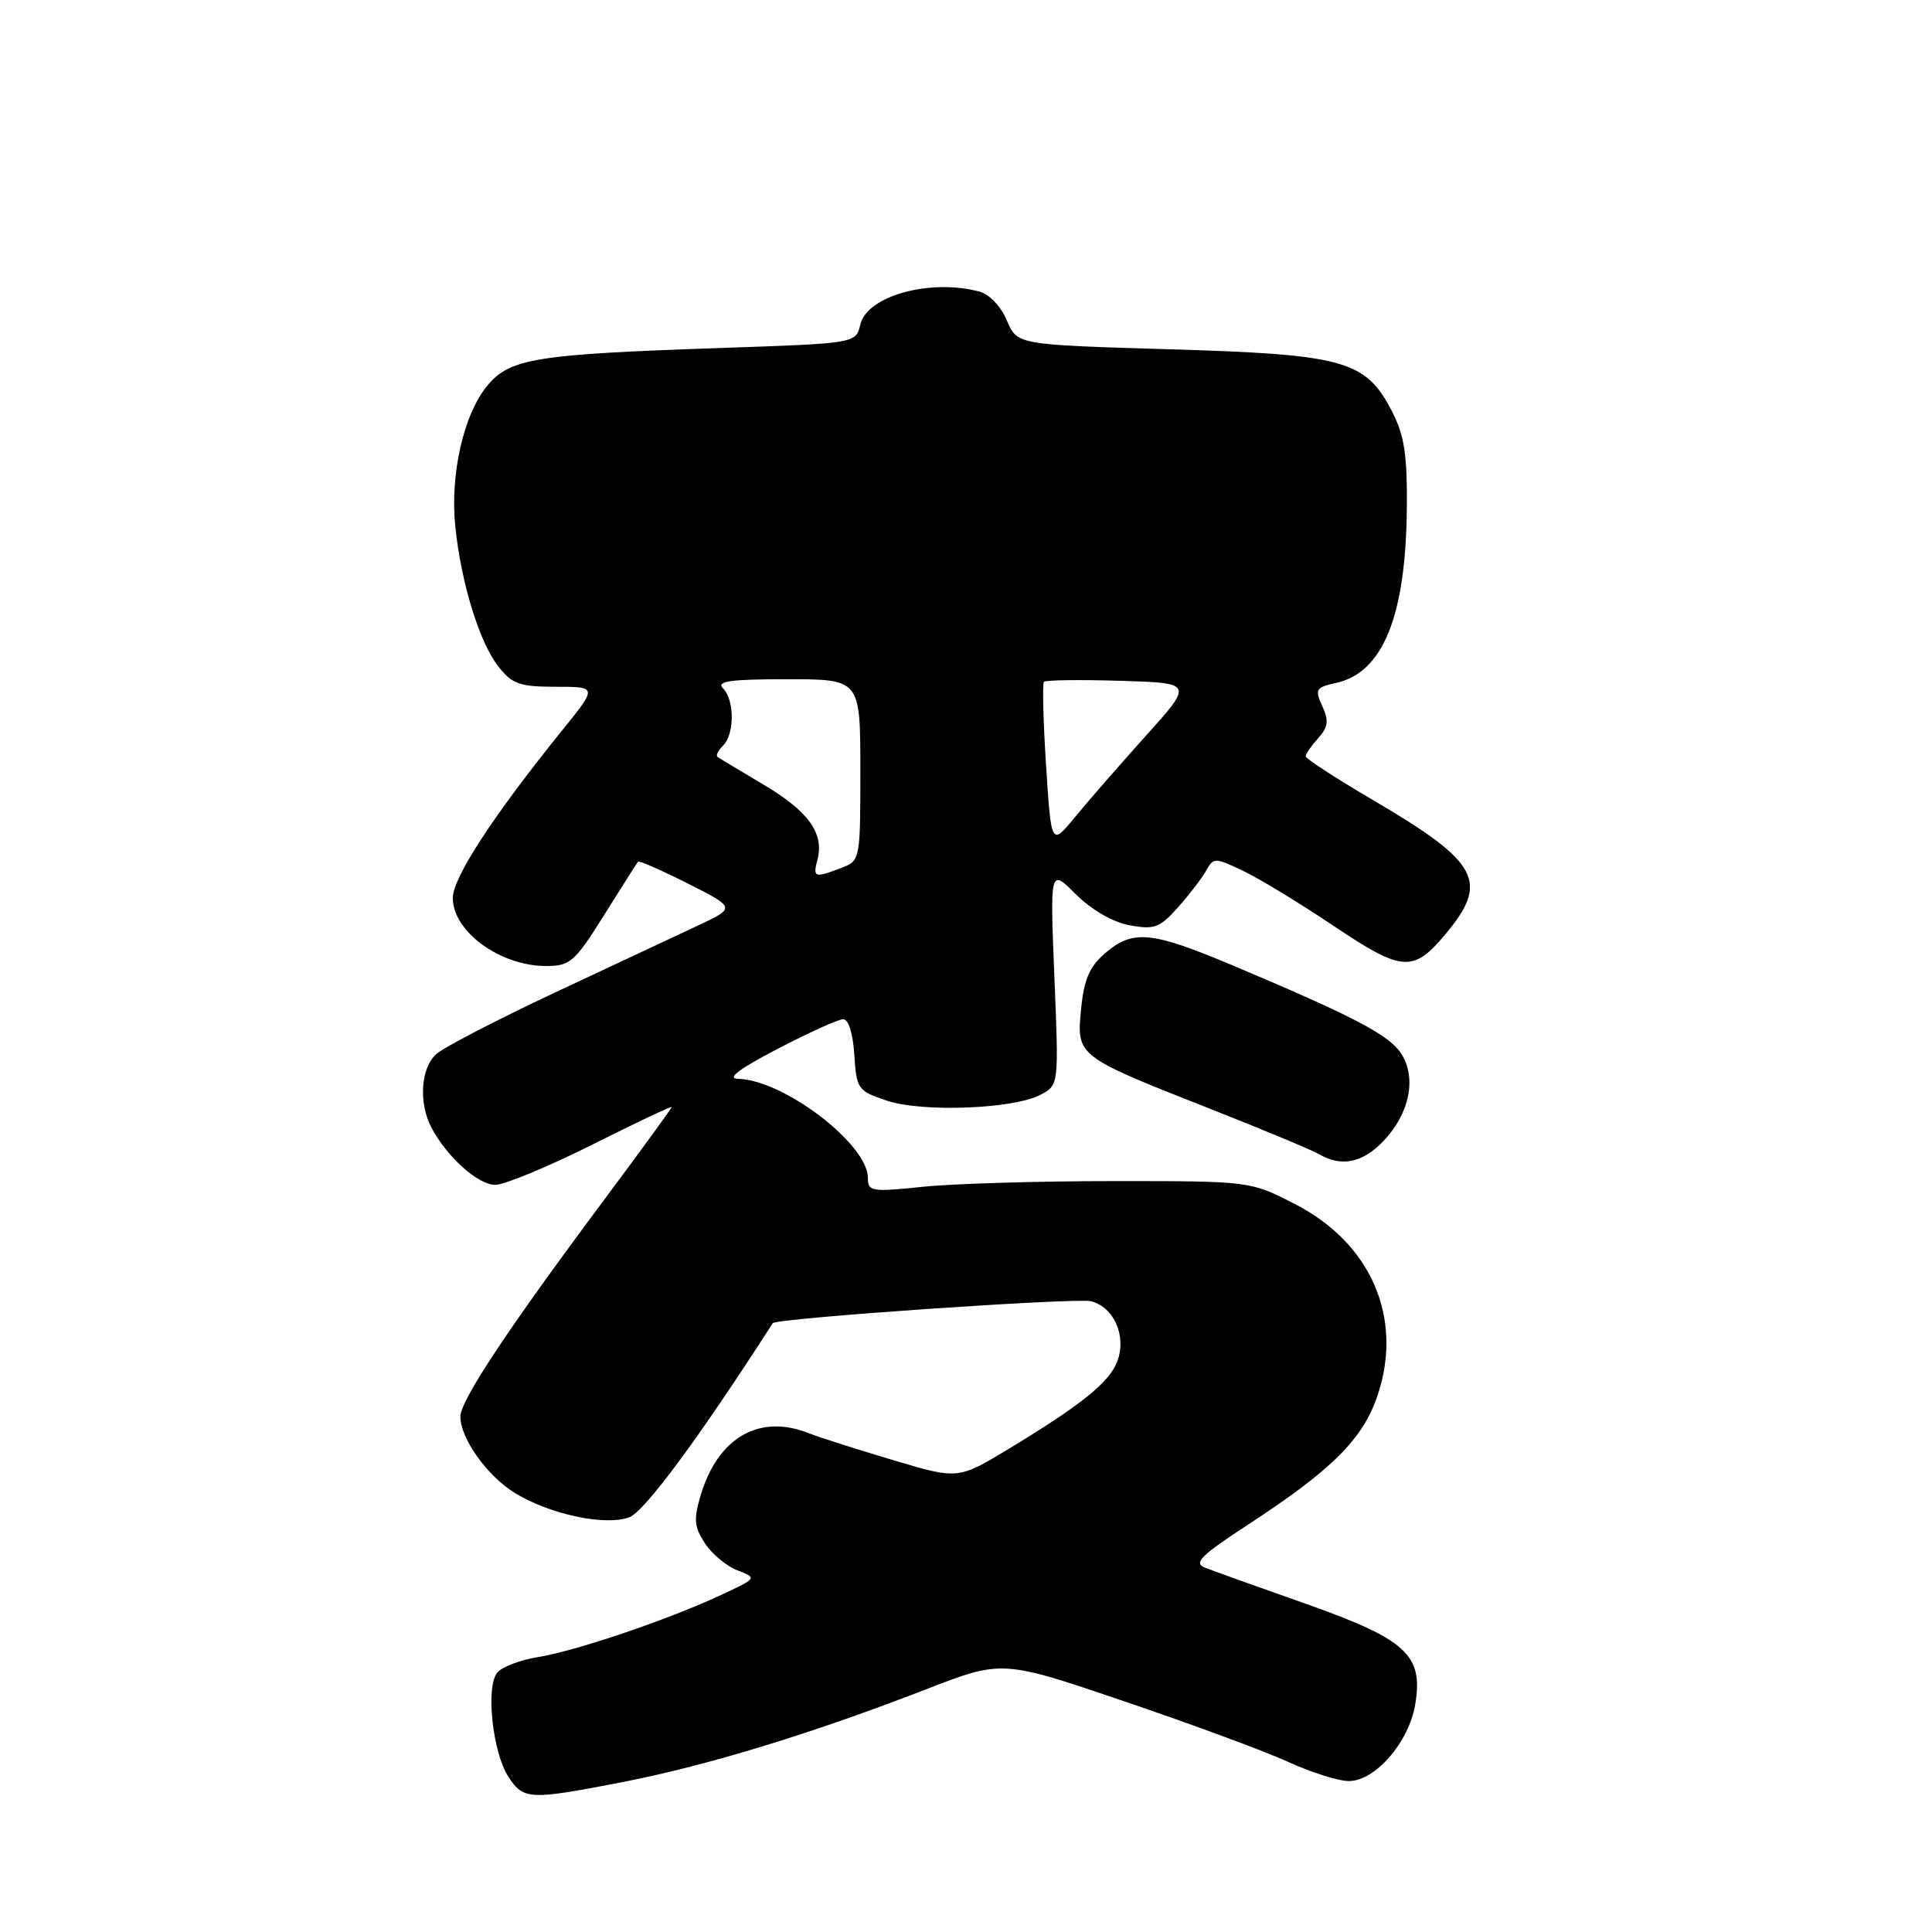 <?xml version="1.0" encoding="UTF-8" standalone="no"?>
<!DOCTYPE svg PUBLIC "-//W3C//DTD SVG 1.1//EN" "http://www.w3.org/Graphics/SVG/1.1/DTD/svg11.dtd" >
<svg xmlns="http://www.w3.org/2000/svg" xmlns:xlink="http://www.w3.org/1999/xlink" version="1.1" viewBox="0 0 256 256">
 <g >
 <path fill="currentColor"
d=" M 82.71 236.09 C 93.76 233.93 107.69 229.67 122.64 223.87 C 132.78 219.93 132.78 219.93 148.96 225.43 C 157.86 228.45 167.64 232.06 170.69 233.46 C 173.74 234.86 177.36 236.00 178.72 236.00 C 182.22 236.00 186.68 230.87 187.52 225.87 C 188.63 219.29 186.38 217.23 172.91 212.47 C 166.63 210.26 160.66 208.12 159.64 207.71 C 158.11 207.11 159.14 206.09 165.30 202.07 C 176.56 194.72 180.62 190.66 182.56 184.83 C 185.96 174.58 181.66 164.69 171.54 159.52 C 165.65 156.50 165.65 156.50 147.57 156.50 C 137.63 156.50 126.24 156.84 122.25 157.26 C 115.49 157.96 115.00 157.88 115.00 156.08 C 115.00 151.60 103.83 143.08 97.78 142.95 C 96.24 142.92 97.94 141.63 103.00 139.00 C 107.12 136.85 111.04 135.08 111.70 135.05 C 112.42 135.02 113.01 136.87 113.20 139.75 C 113.49 144.31 113.66 144.55 117.50 145.84 C 122.23 147.42 134.36 146.95 137.90 145.05 C 140.30 143.77 140.30 143.77 139.71 129.42 C 139.13 115.07 139.13 115.07 142.55 118.49 C 144.62 120.55 147.43 122.18 149.66 122.60 C 152.94 123.21 153.66 122.95 156.07 120.25 C 157.56 118.58 159.24 116.39 159.81 115.38 C 160.80 113.61 160.96 113.61 164.67 115.37 C 166.77 116.36 172.19 119.65 176.70 122.68 C 185.78 128.77 187.23 128.89 191.46 123.87 C 197.39 116.82 196.04 114.30 181.96 106.03 C 177.03 103.14 173.00 100.52 173.00 100.21 C 173.00 99.91 173.75 98.83 174.66 97.82 C 175.99 96.35 176.10 95.51 175.21 93.56 C 174.20 91.34 174.35 91.08 177.04 90.49 C 183.23 89.13 186.26 81.70 186.41 67.50 C 186.48 60.24 186.10 57.73 184.44 54.50 C 180.95 47.74 178.14 46.96 154.92 46.28 C 134.77 45.68 134.77 45.68 133.42 42.47 C 132.65 40.63 131.10 38.99 129.79 38.64 C 123.26 36.89 114.88 39.20 114.00 43.00 C 113.41 45.50 113.41 45.50 95.46 46.11 C 71.08 46.94 67.61 47.49 64.63 51.03 C 61.43 54.84 59.60 62.88 60.34 69.87 C 61.14 77.41 63.54 85.14 66.07 88.36 C 67.86 90.64 68.89 91.00 73.65 91.00 C 79.16 91.00 79.16 91.00 74.51 96.75 C 65.40 108.02 60.00 116.29 60.00 118.98 C 60.00 123.43 66.26 128.00 72.34 128.00 C 75.55 128.00 76.15 127.48 80.05 121.25 C 82.37 117.54 84.39 114.36 84.54 114.18 C 84.68 114.01 87.65 115.31 91.14 117.07 C 97.49 120.28 97.49 120.28 92.50 122.63 C 89.75 123.92 81.22 127.92 73.55 131.51 C 65.88 135.11 58.79 138.78 57.80 139.68 C 55.77 141.52 55.45 146.05 57.12 149.32 C 59.12 153.20 63.32 157.00 65.61 157.00 C 66.84 157.00 72.61 154.61 78.42 151.70 C 84.24 148.78 89.00 146.53 89.00 146.69 C 89.00 146.85 84.90 152.48 79.89 159.20 C 67.29 176.10 61.00 185.59 61.00 187.70 C 61.01 190.60 64.53 195.54 68.18 197.80 C 72.80 200.66 80.24 202.24 83.40 201.04 C 85.43 200.26 92.72 190.40 102.39 175.33 C 102.82 174.67 142.58 171.93 144.56 172.42 C 147.62 173.19 149.31 177.06 148.04 180.40 C 146.99 183.17 143.30 186.14 133.73 191.94 C 126.95 196.05 126.95 196.05 118.23 193.44 C 113.43 192.01 108.47 190.43 107.20 189.92 C 100.65 187.30 95.15 190.44 92.85 198.11 C 91.89 201.30 91.98 202.32 93.41 204.50 C 94.34 205.92 96.29 207.54 97.74 208.09 C 100.36 209.09 100.34 209.12 95.31 211.45 C 88.24 214.72 76.23 218.78 71.24 219.58 C 68.93 219.95 66.52 220.87 65.89 221.63 C 64.33 223.51 65.27 232.23 67.37 235.44 C 69.38 238.51 70.17 238.54 82.71 236.09 Z  M 183.30 151.21 C 186.78 147.58 187.75 142.79 185.66 139.60 C 184.03 137.11 179.37 134.68 163.26 127.89 C 152.54 123.38 150.10 123.15 146.43 126.31 C 144.36 128.09 143.63 129.78 143.25 133.71 C 142.65 139.96 142.59 139.92 160.29 146.90 C 167.32 149.67 173.85 152.39 174.79 152.94 C 177.74 154.66 180.53 154.10 183.30 151.21 Z  M 108.32 113.90 C 109.23 110.42 107.12 107.49 101.16 103.96 C 98.05 102.12 95.30 100.46 95.07 100.29 C 94.83 100.11 95.17 99.43 95.82 98.78 C 97.35 97.25 97.34 92.74 95.80 91.20 C 94.87 90.27 96.76 90.00 104.30 90.00 C 114.00 90.00 114.00 90.00 114.00 102.02 C 114.00 114.01 113.99 114.05 111.43 115.02 C 107.90 116.37 107.69 116.29 108.32 113.90 Z  M 138.61 101.42 C 138.23 95.55 138.11 90.56 138.33 90.34 C 138.56 90.11 143.10 90.05 148.43 90.21 C 158.13 90.50 158.13 90.50 151.81 97.52 C 148.34 101.38 144.11 106.24 142.40 108.32 C 139.30 112.09 139.30 112.09 138.61 101.42 Z "/>
</g>
</svg>